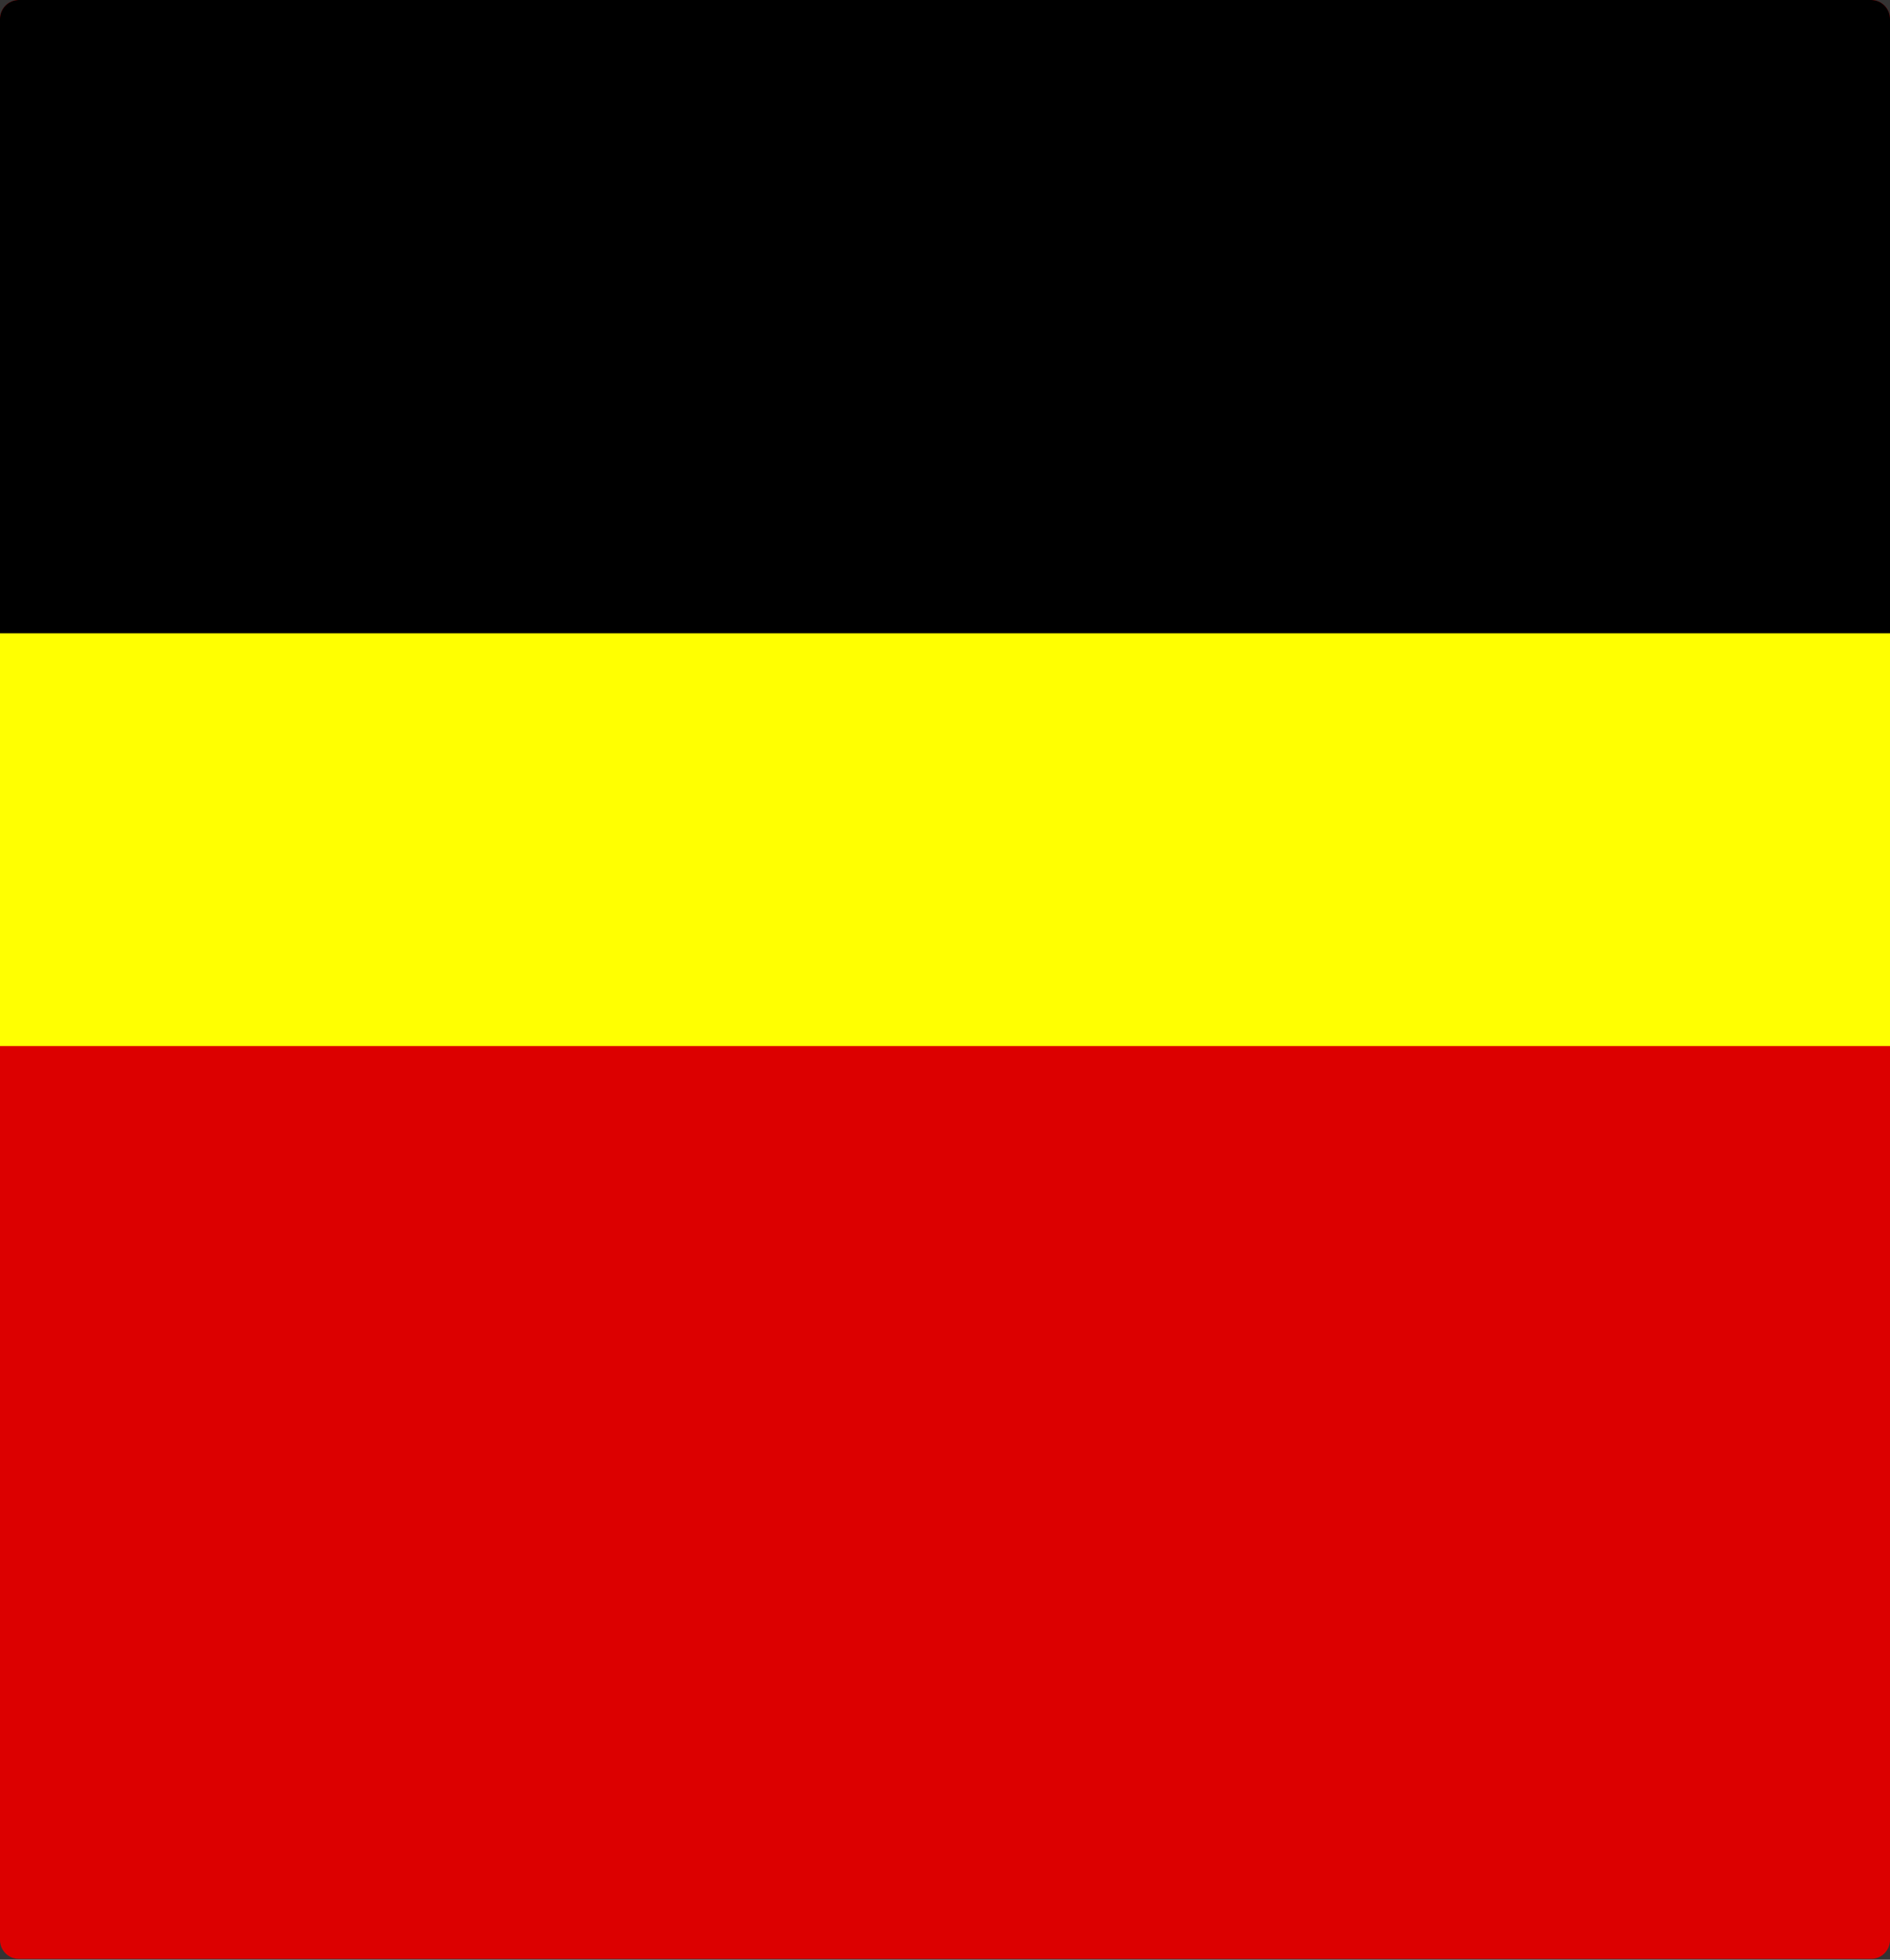 <svg width="600" height="622" viewBox="0 0 600 622" fill="none" xmlns="http://www.w3.org/2000/svg">
<rect x="0" y="0" width="600" height="622" fill="#333333" stroke="none"/>
<path d="M0 6C0 2.686 2.686 0 6 0H594C597.314 0 600 2.686 600 6V615.726C600 619.04 597.314 621.726 594 621.726H6C2.686 621.726 0 619.04 0 615.726V6Z" fill="#DC0000"/>
<path d="M0 197H600V332H0V197Z" fill="#FFFF01"/>
<path d="M0 6C0 2.686 2.686 0 6 0H594C597.314 0 600 2.686 600 6V201H0V6Z" fill="black"/>
</svg>
